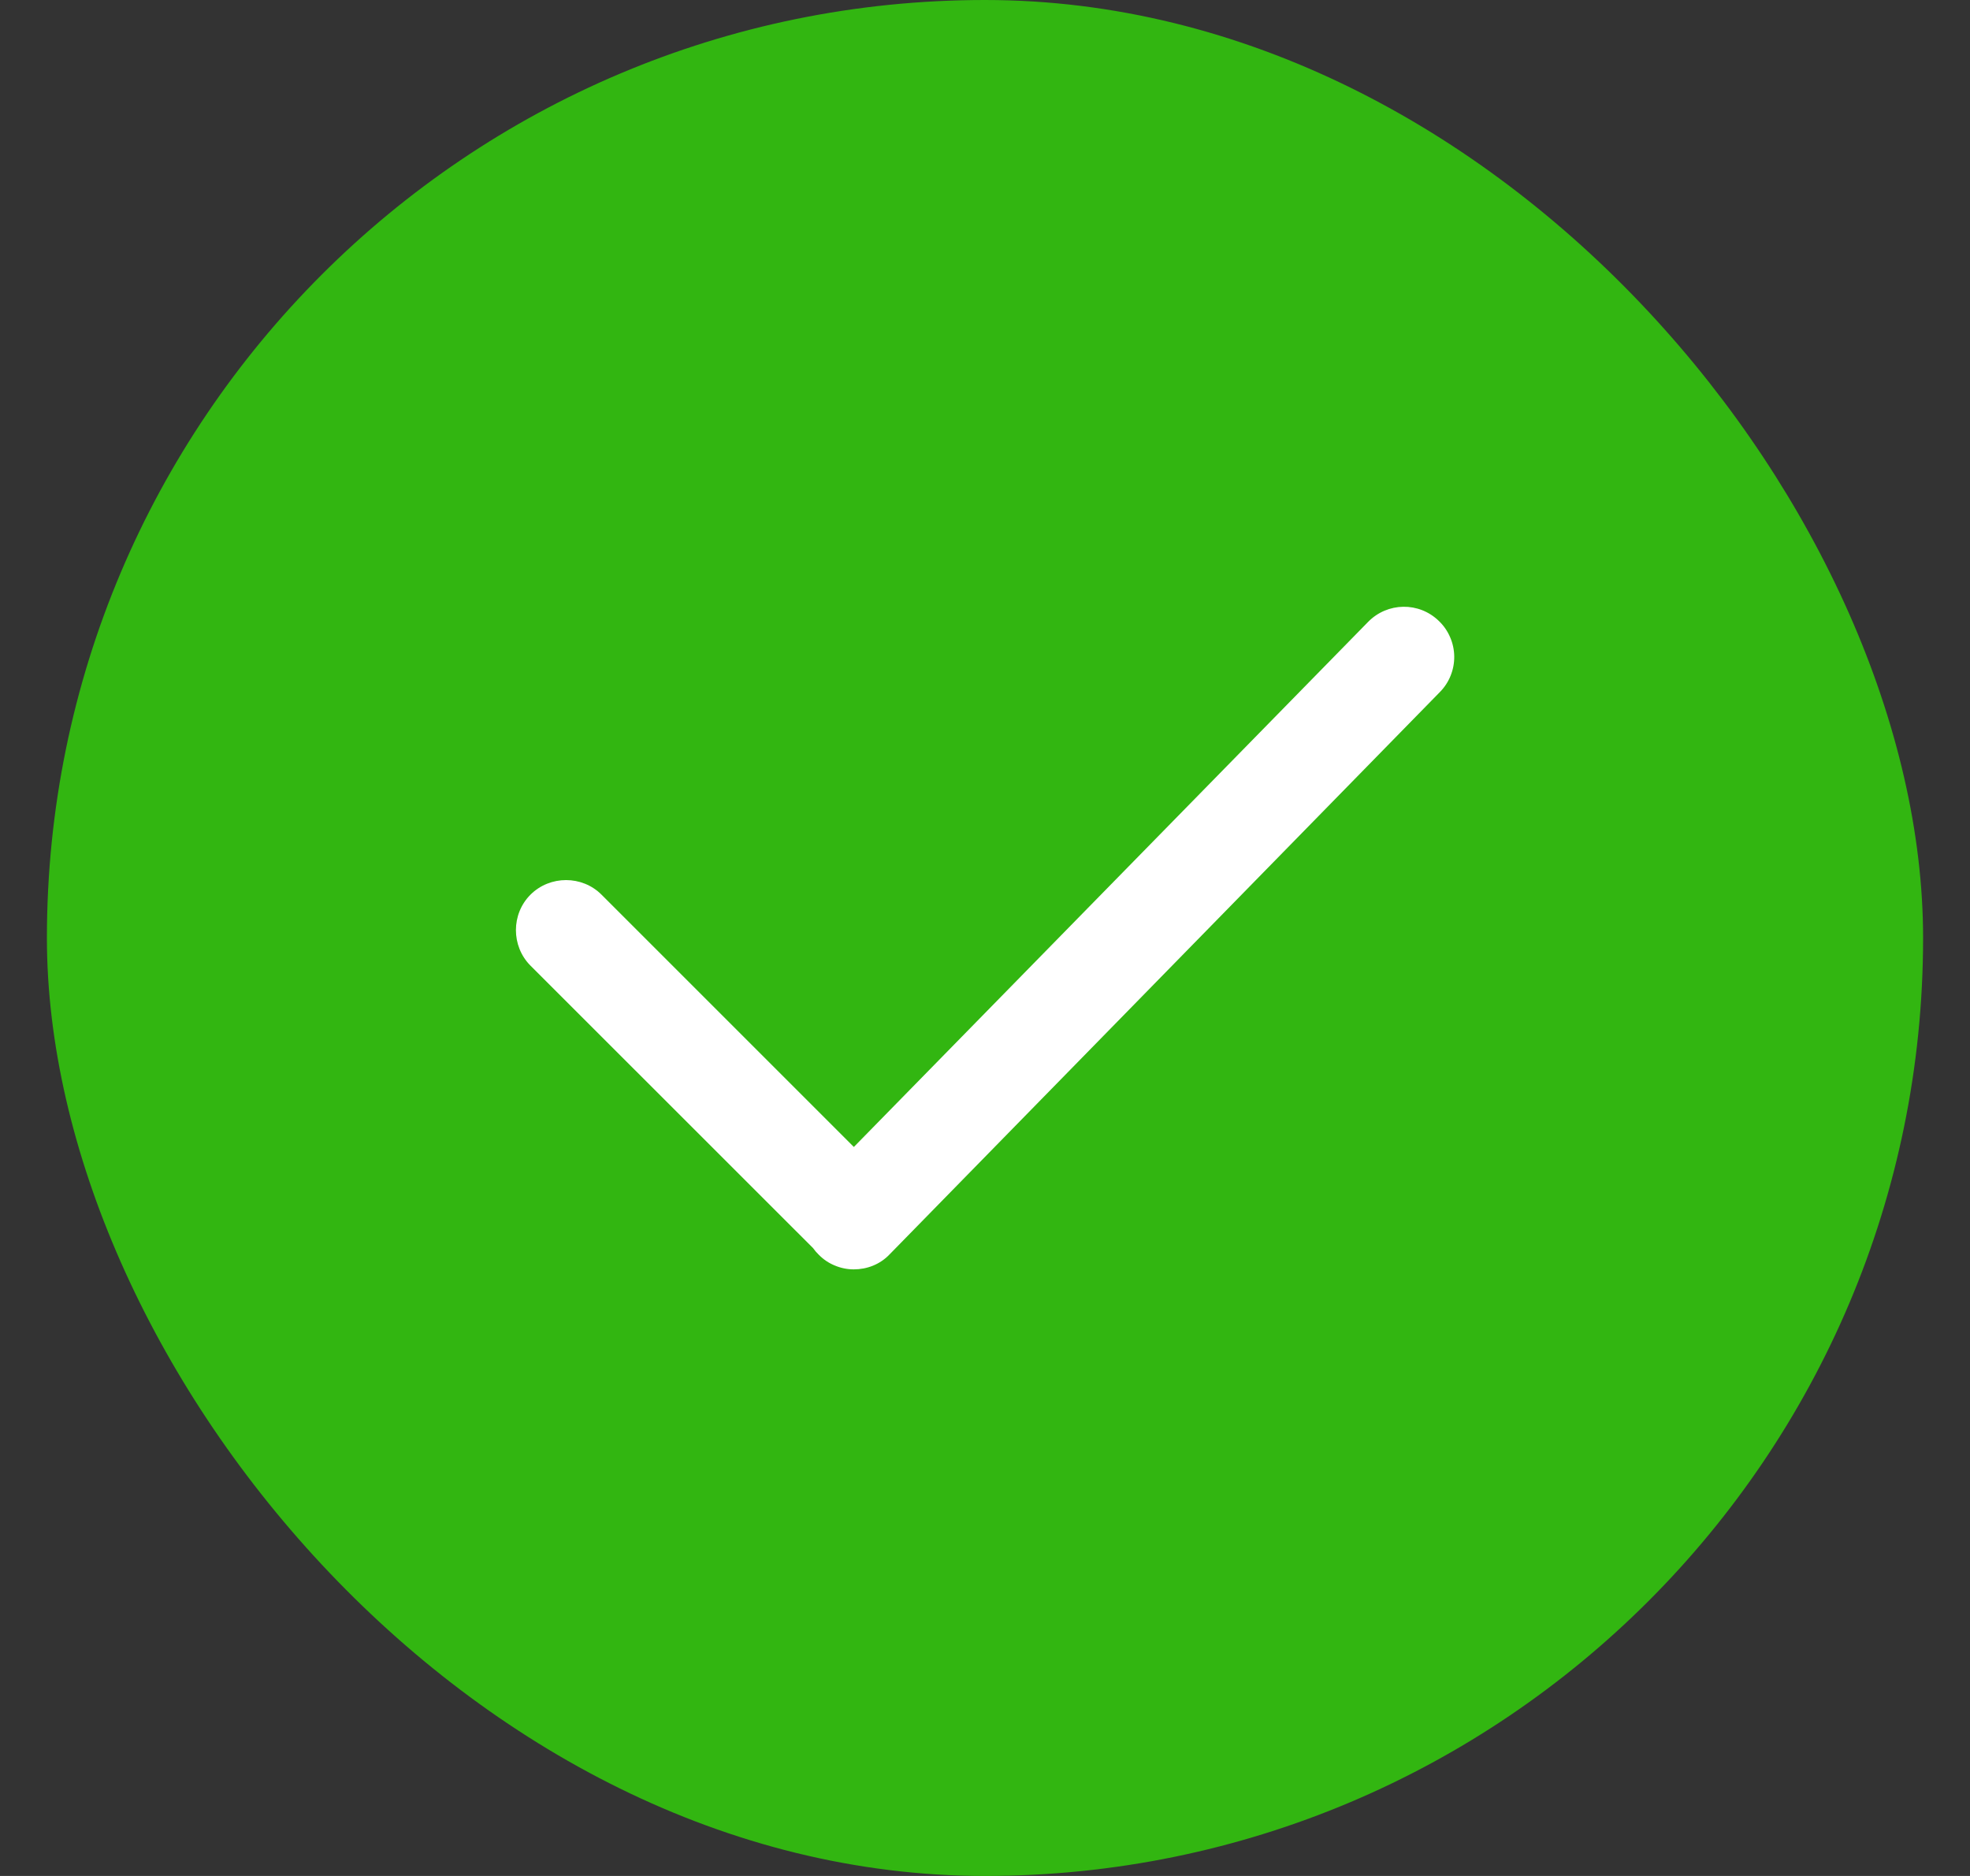 <svg width="21" height="20" viewBox="0 0 21 20" fill="none" xmlns="http://www.w3.org/2000/svg">
<rect x="0" y="0" width="21" height="20" fill="#333333" stroke="none"/>
<rect x="0.5" width="20" height="20" rx="10" fill="#32B611"/>
<g clip-path="url(#clip0)">
<path d="M15.339 6.621C15.127 6.414 14.79 6.419 14.583 6.631L9.102 12.228L6.412 9.538C6.205 9.331 5.863 9.331 5.655 9.538C5.448 9.745 5.448 10.087 5.655 10.295L8.667 13.306C8.685 13.331 8.705 13.355 8.728 13.377C8.777 13.427 8.835 13.466 8.899 13.492C8.963 13.519 9.032 13.533 9.101 13.533C9.241 13.533 9.381 13.481 9.484 13.372L15.35 7.377C15.399 7.327 15.438 7.268 15.464 7.202C15.49 7.137 15.503 7.067 15.502 6.997C15.501 6.927 15.486 6.857 15.458 6.793C15.43 6.728 15.39 6.67 15.339 6.621Z" fill="white"/>
</g>
<defs>
<clipPath id="clip0">
<path d="M5.5 5H15.5V15H5.5V5Z" fill="white"/>
</clipPath>
</defs>
</svg>
